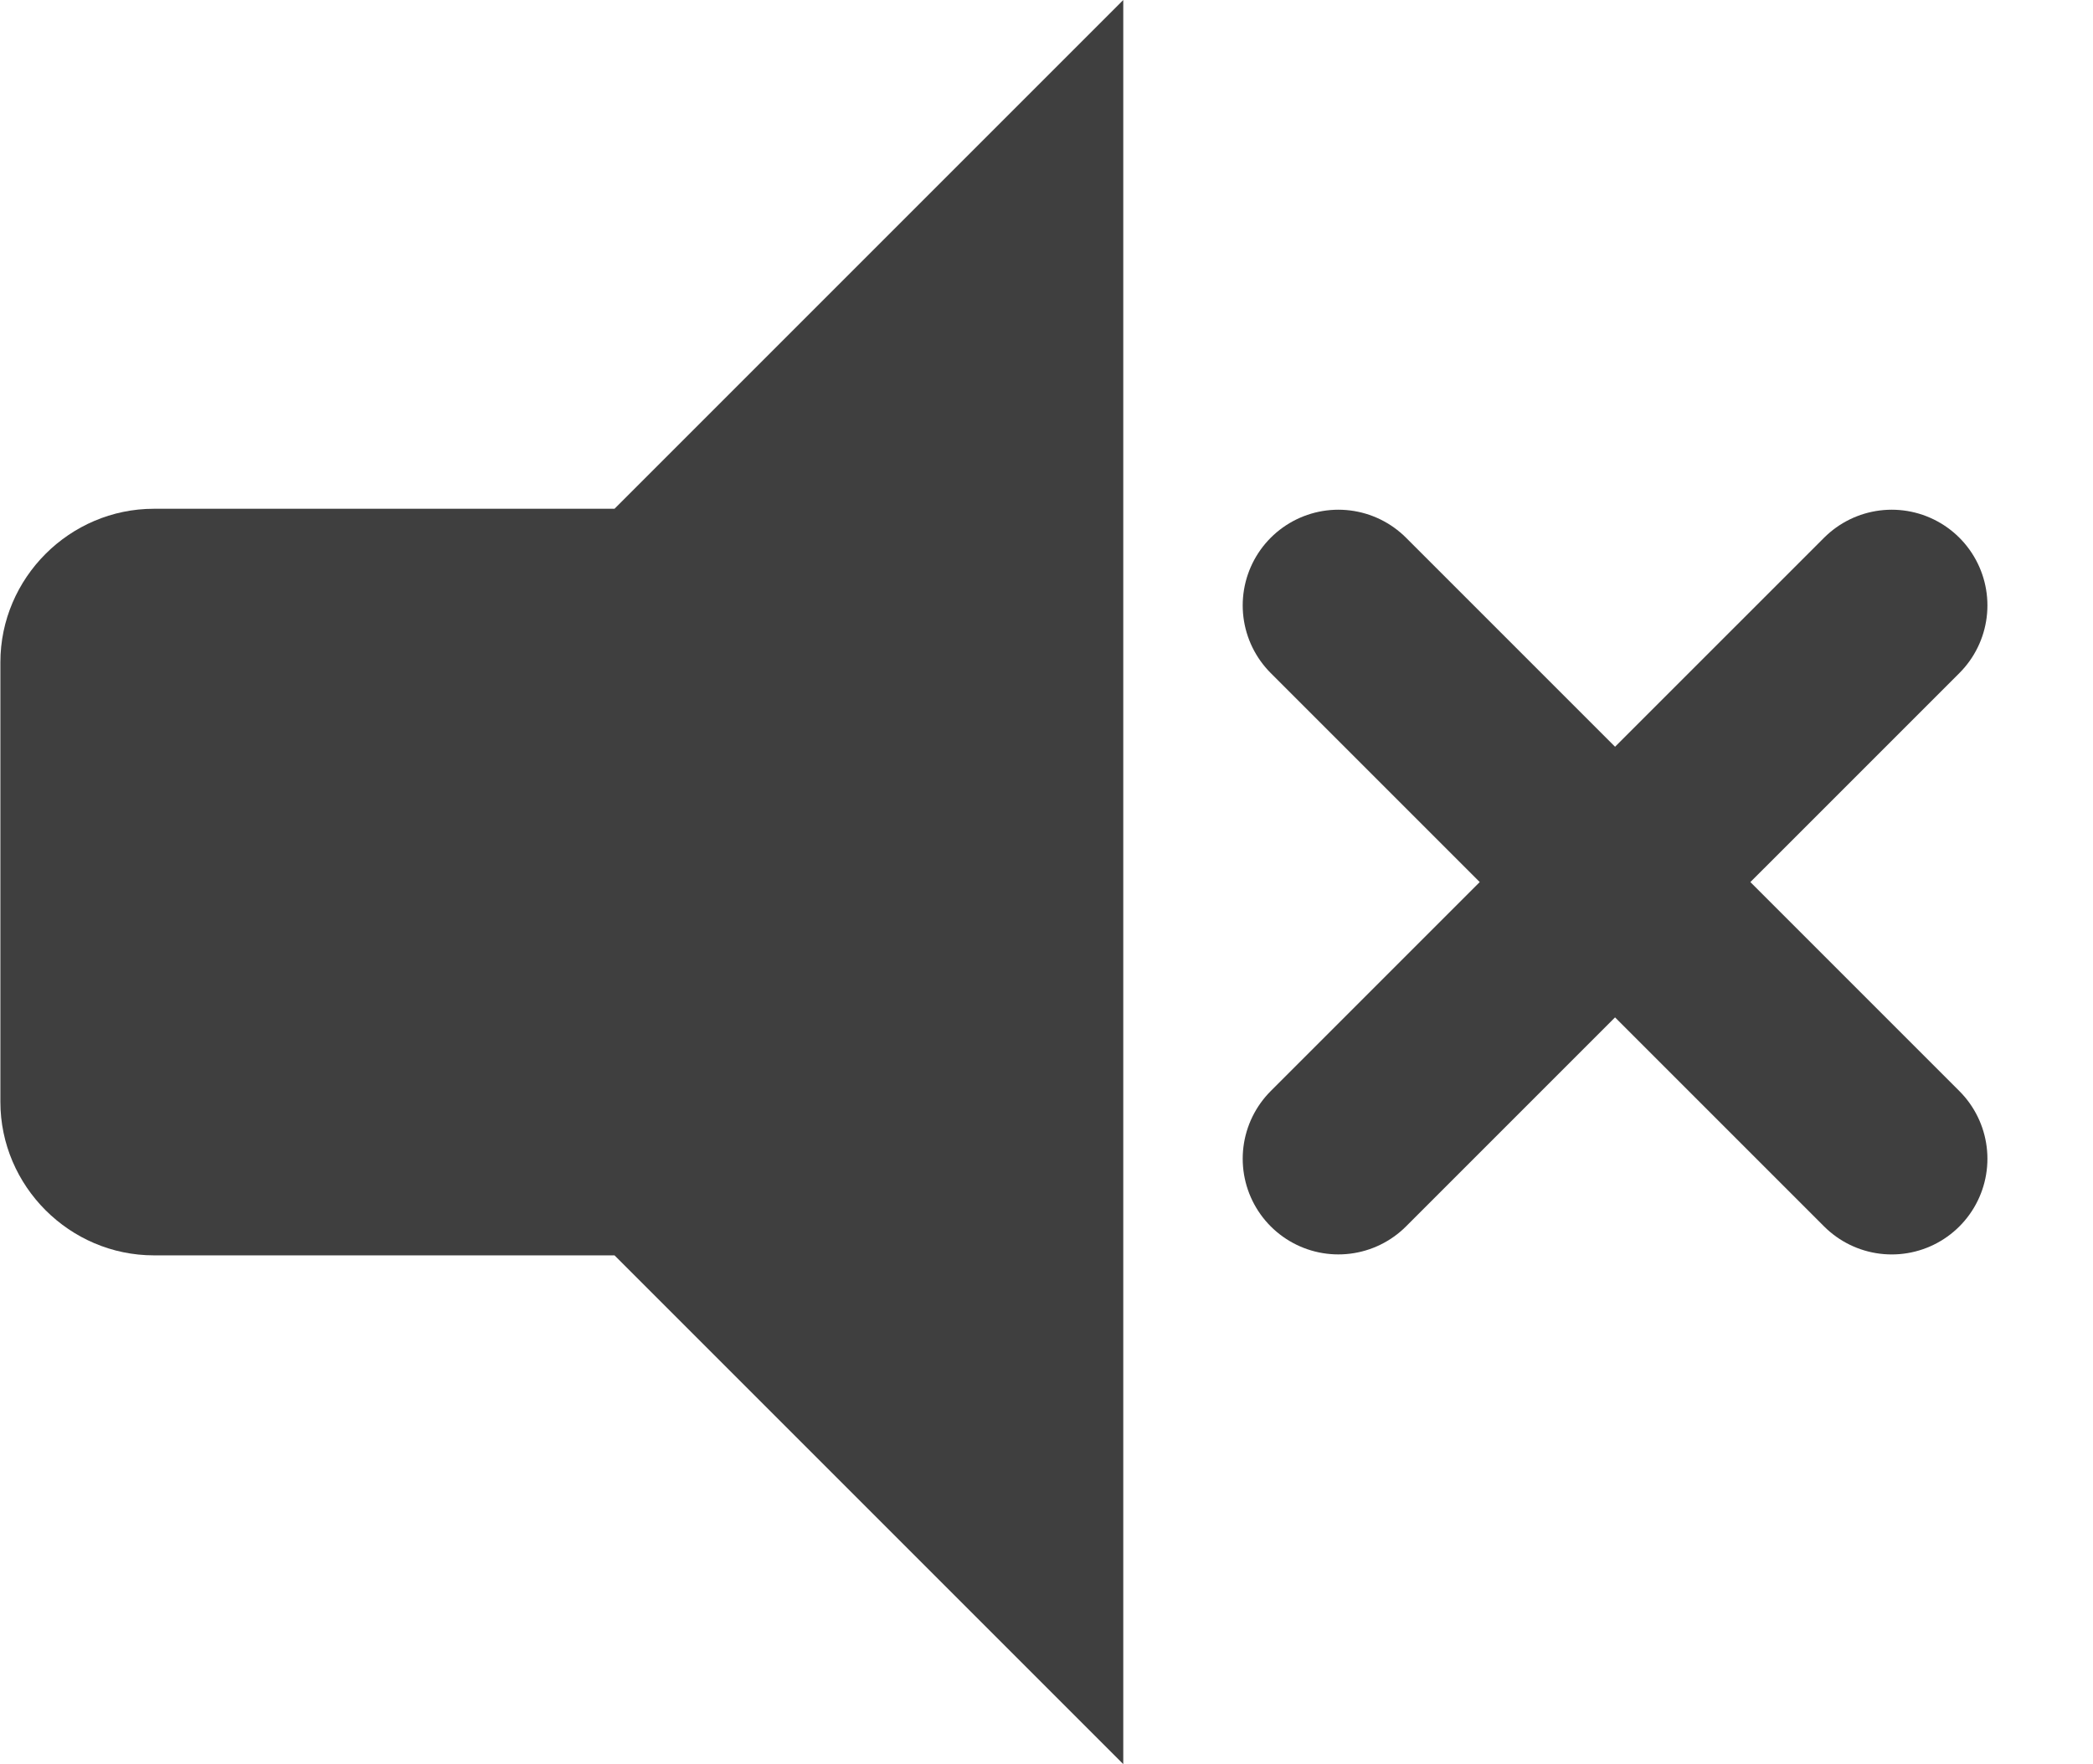 <?xml version="1.0" encoding="UTF-8" standalone="no"?>
<!-- Created with Inkscape (http://www.inkscape.org/) -->

<svg
   xmlns:dc="http://purl.org/dc/elements/1.1/"
   xmlns:cc="http://creativecommons.org/ns#"
   xmlns:rdf="http://www.w3.org/1999/02/22-rdf-syntax-ns#"
   xmlns:svg="http://www.w3.org/2000/svg"
   xmlns="http://www.w3.org/2000/svg"
   version="1.1"
   width="70"
   height="59"
   viewBox="0 0 69.5 58.6"
   id="Layer_1"
   xml:space="preserve"><defs
     id="defs7" /><path
     d="M 37.3,58.6 37.3,0 20.4,16.9 5.1,16.9 C 2.3,16.9 0,19.2 0,22 l 0,14.6 c 0,2.8 2.3,5.1 5.1,5.1 l 15.3,0 16.9,16.9 z"
     id="path2992"
     style="fill:#3f3f3f" /><path
     d="m 47.3,24.5 0,0"
     id="path2988"
     style="fill:#3f3f3f" /><g
     transform="translate(-1.662,0)"
     id="g3788"><path
       d="m 46.108,20.11 18.381,18.381"
       id="path2994"
       style="fill:none;stroke:#3f3f3f;stroke-width:6.357;stroke-linecap:round;stroke-linejoin:miter;stroke-miterlimit:4;stroke-opacity:1;stroke-dasharray:none" /><path
       d="M 64.489,20.11 46.108,38.49"
       id="path2994-4"
       style="fill:none;stroke:#3f3f3f;stroke-width:6.357;stroke-linecap:round;stroke-linejoin:miter;stroke-miterlimit:4;stroke-opacity:1;stroke-dasharray:none" /></g></svg>